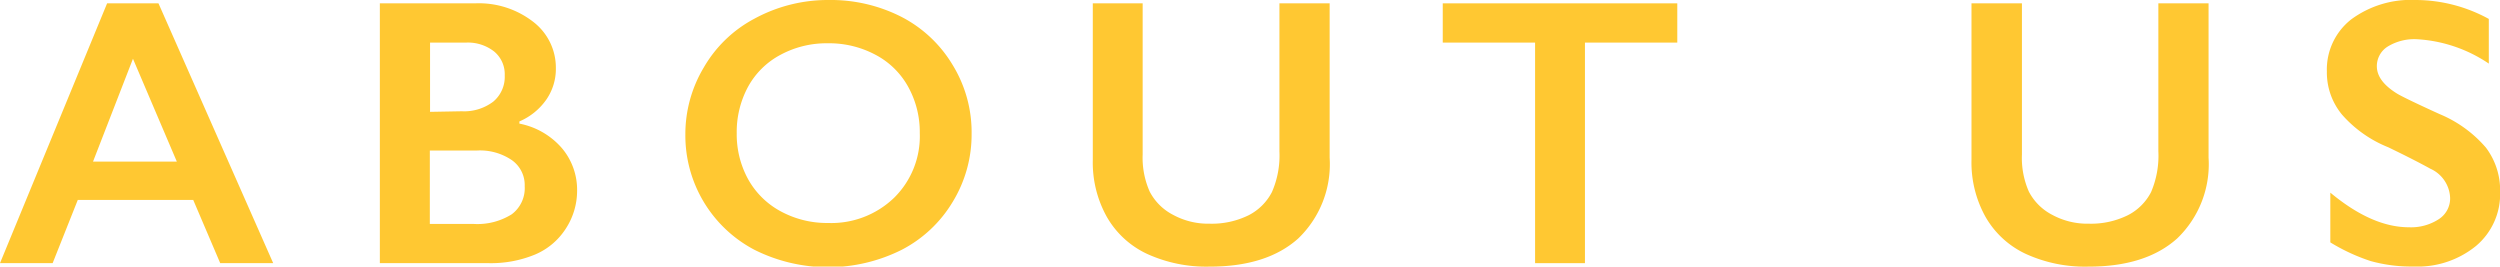 <svg xmlns="http://www.w3.org/2000/svg" viewBox="0 0 216.6 23.09"><defs><style>.cls-1{fill:#ffc832;}</style></defs><title>アセット 132</title><g id="レイヤー_2" data-name="レイヤー 2"><g id="オブジェクト"><path class="cls-1" d="M13.73.29,23.67,22.8H19.08l-2.34-5.48h-10L4.56,22.8H0L9.28.29ZM8.06,14h7.26l-3.8-8.91Z"/><path class="cls-1" d="M41.16.29A7.68,7.68,0,0,1,46.21,1.9a5,5,0,0,1,1.95,4,4.67,4.67,0,0,1-.82,2.72A5.46,5.46,0,0,1,45,10.52v.19a6.51,6.51,0,0,1,3.67,2.11A5.58,5.58,0,0,1,50,16.5a6,6,0,0,1-1,3.34,5.87,5.87,0,0,1-2.66,2.22,10,10,0,0,1-4,.74H32.91V.29ZM40,9.64a4.18,4.18,0,0,0,2.73-.83,2.8,2.8,0,0,0,1-2.28,2.55,2.55,0,0,0-.92-2.07,3.68,3.68,0,0,0-2.42-.77H37.26v6Zm1,9.76a5.6,5.6,0,0,0,3.33-.83,2.82,2.82,0,0,0,1.13-2.44,2.64,2.64,0,0,0-1.12-2.26,4.9,4.9,0,0,0-3-.83h-4.1V19.4Z"/><path class="cls-1" d="M71.77,0a13.52,13.52,0,0,1,6.29,1.44A11.09,11.09,0,0,1,82.52,5.6a11.15,11.15,0,0,1,1.66,6,11.18,11.18,0,0,1-1.62,5.86,11.09,11.09,0,0,1-4.45,4.19,14.25,14.25,0,0,1-12.73,0,11.18,11.18,0,0,1-6-10,11.23,11.23,0,0,1,1.6-5.81,11,11,0,0,1,4.4-4.23A13.32,13.32,0,0,1,71.77,0ZM63.83,11.55a8.06,8.06,0,0,0,1,4,7.05,7.05,0,0,0,2.83,2.77,8.43,8.43,0,0,0,4.1,1,7.84,7.84,0,0,0,5.7-2.18,7.48,7.48,0,0,0,2.23-5.61,8.09,8.09,0,0,0-1-4,6.89,6.89,0,0,0-2.83-2.78,8.51,8.51,0,0,0-4.12-1,8.4,8.4,0,0,0-4.12,1,6.88,6.88,0,0,0-2.81,2.77A8.23,8.23,0,0,0,63.83,11.55Z"/><path class="cls-1" d="M99,.29v13.1a7.22,7.22,0,0,0,.61,3.21,4.71,4.71,0,0,0,2,2,6.36,6.36,0,0,0,3.19.78,7.21,7.21,0,0,0,3.4-.74,4.65,4.65,0,0,0,2-2,7.87,7.87,0,0,0,.65-3.51V.29h4.35V13.66a8.92,8.92,0,0,1-2.72,7q-2.73,2.45-7.71,2.44A12.34,12.34,0,0,1,99.39,22a7.82,7.82,0,0,1-3.5-3.22,9.66,9.66,0,0,1-1.21-4.93V.29Z"/><path class="cls-1" d="M145.32.29v3.4h-8V22.8H133V3.69h-8V.29Z"/><path class="cls-1" d="M175.18.29v13.1a7.23,7.23,0,0,0,.6,3.21,4.71,4.71,0,0,0,2,2,6.37,6.37,0,0,0,3.2.78,7.19,7.19,0,0,0,3.39-.74,4.62,4.62,0,0,0,2-2A8,8,0,0,0,187,13.1V.29h4.35V13.66a8.92,8.92,0,0,1-2.72,7q-2.73,2.45-7.7,2.44A12.35,12.35,0,0,1,175.52,22a7.82,7.82,0,0,1-3.5-3.22,9.66,9.66,0,0,1-1.21-4.93V.29Z"/><path class="cls-1" d="M209.3,0a13.22,13.22,0,0,1,6.33,1.64V5.51a12.36,12.36,0,0,0-6.2-2.11,4.42,4.42,0,0,0-2.57.64,2,2,0,0,0-.93,1.7c0,.85.57,1.63,1.72,2.35.33.21,1.57.82,3.73,1.8a10.7,10.7,0,0,1,4,2.9,6.13,6.13,0,0,1,1.23,3.84,5.87,5.87,0,0,1-2.09,4.68,8,8,0,0,1-5.4,1.78,13.1,13.1,0,0,1-3.72-.47A16.42,16.42,0,0,1,201.9,21V16.69q3.61,3,6.8,3a4.4,4.4,0,0,0,2.58-.69,2.14,2.14,0,0,0,1-1.84,2.89,2.89,0,0,0-1.71-2.54c-.94-.52-2.16-1.14-3.65-1.86a10.53,10.53,0,0,1-4-2.82,5.72,5.72,0,0,1-1.32-3.74,5.51,5.51,0,0,1,2.11-4.52A8.71,8.71,0,0,1,209.3,0Z"/></g></g></svg>